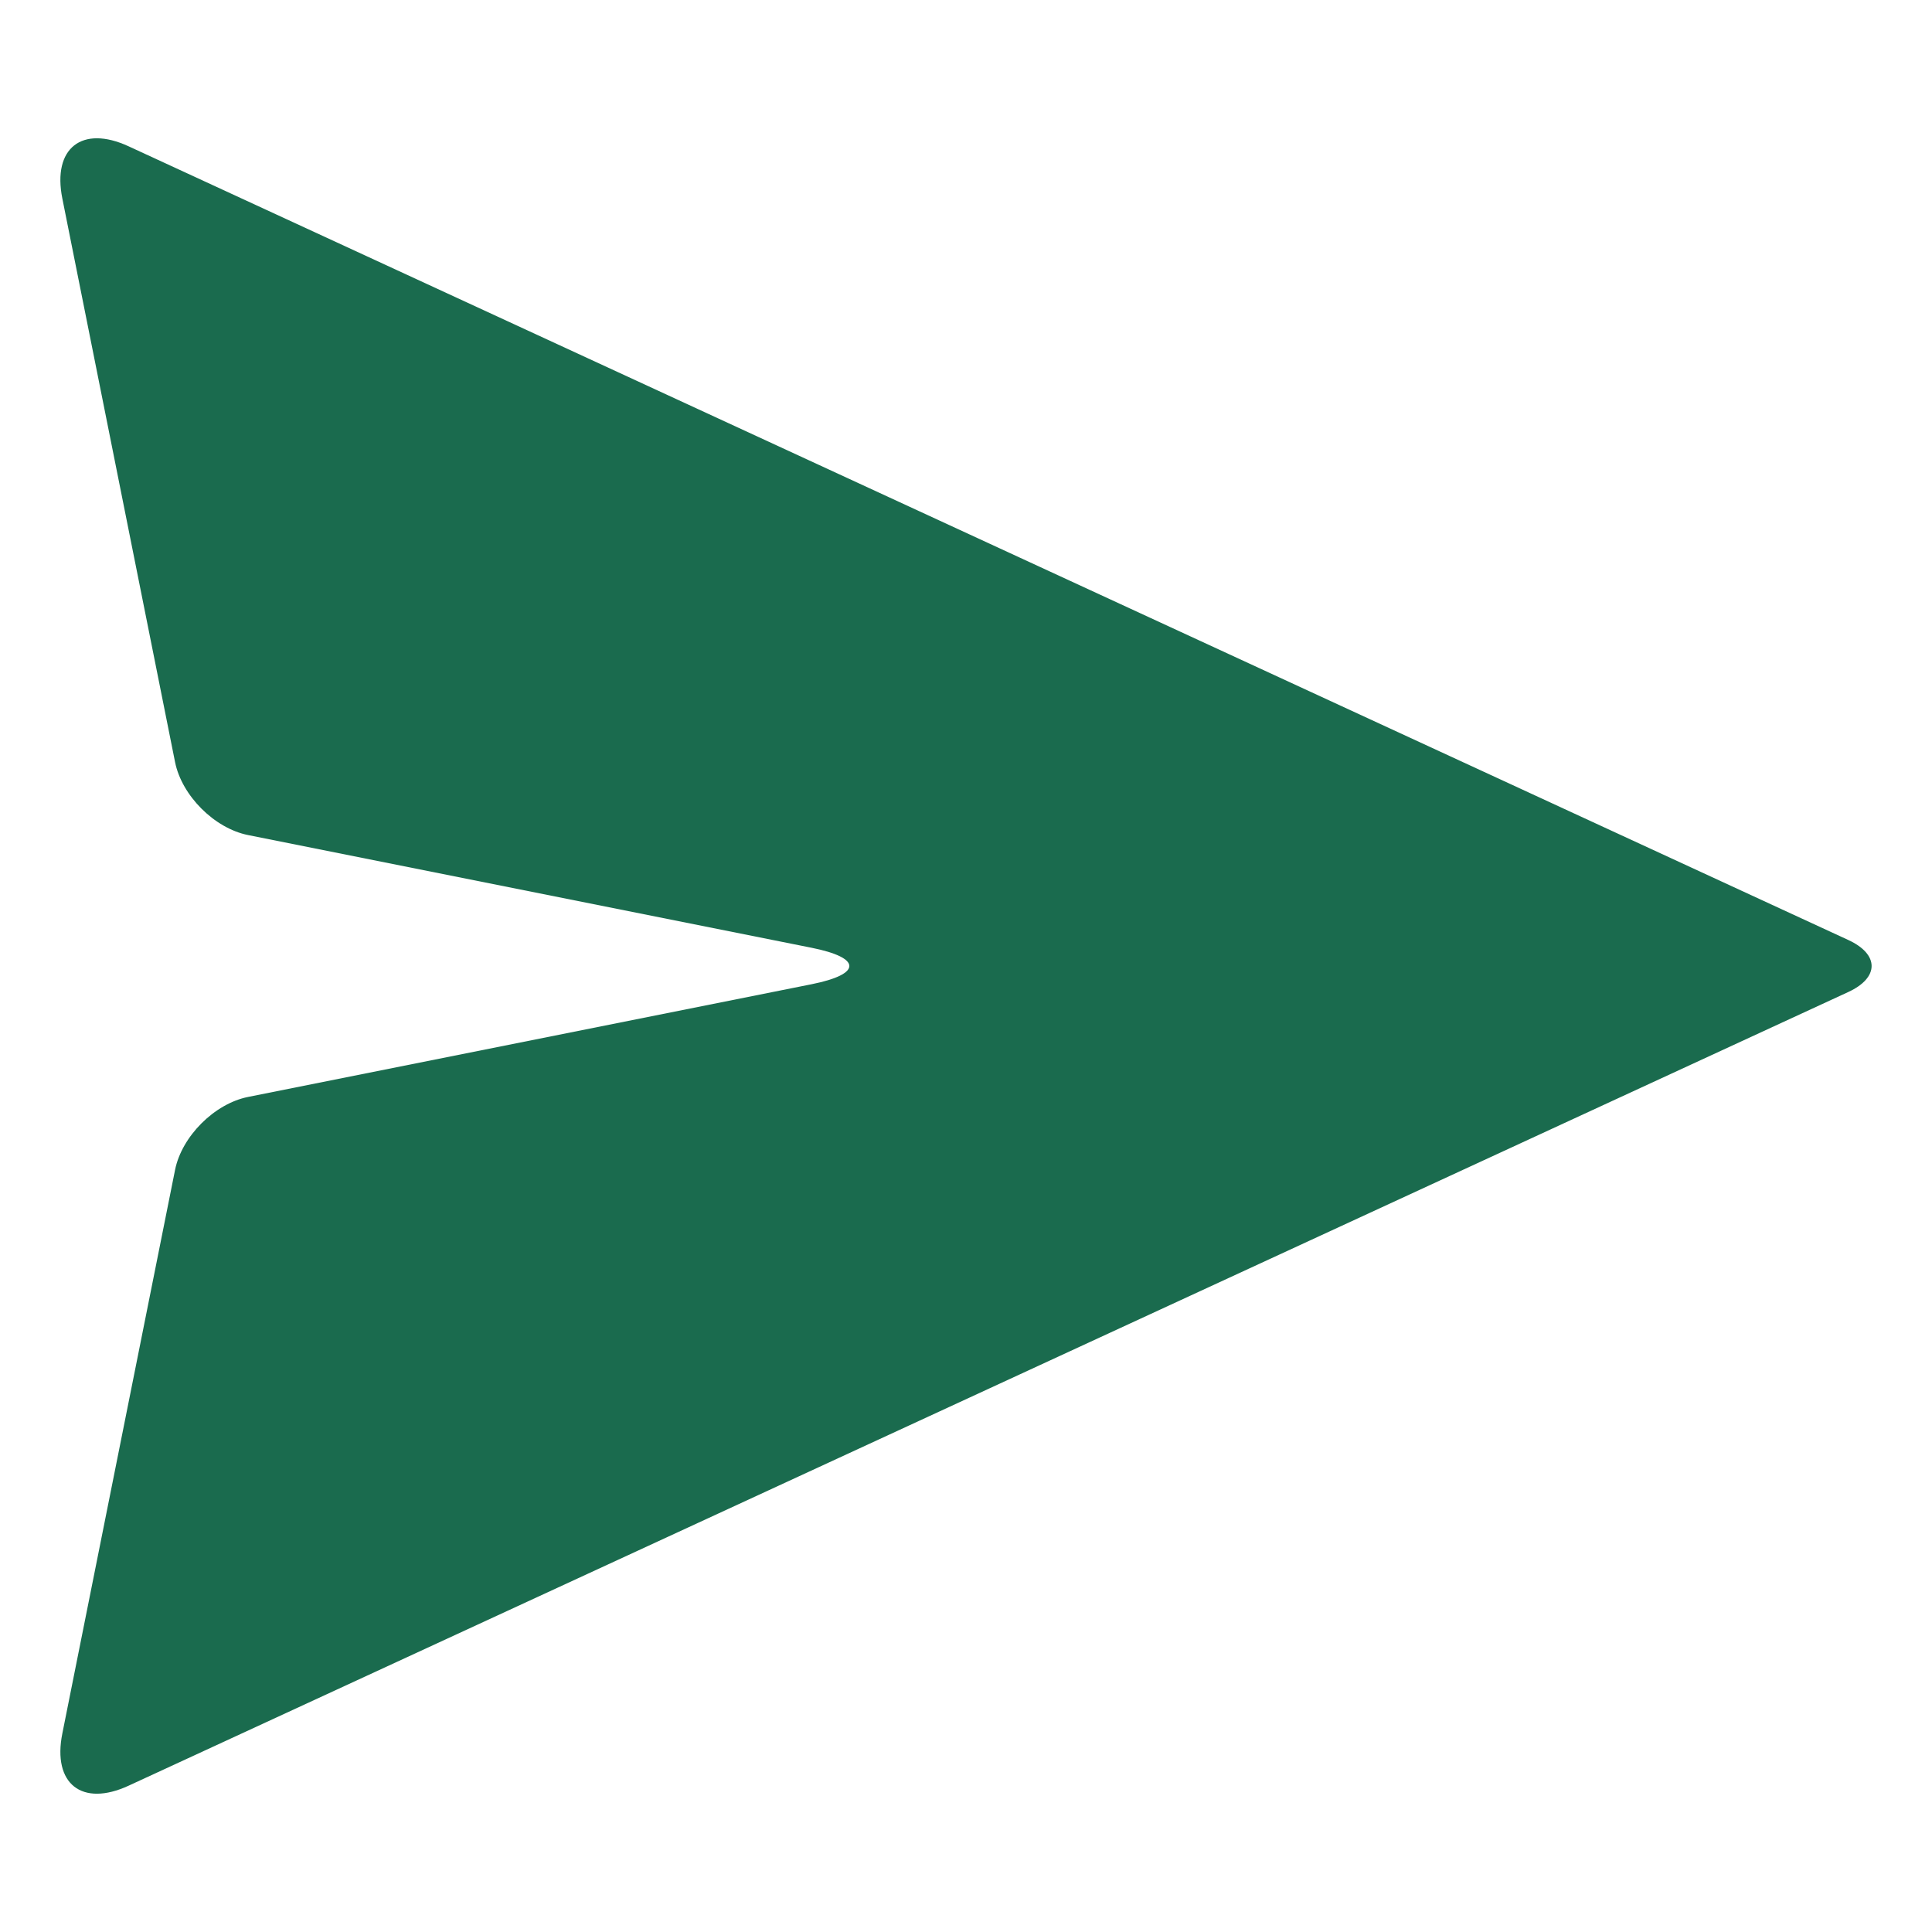 <svg id="SvgjsSvg1040" width="288" height="288" xmlns="http://www.w3.org/2000/svg" version="1.1" xmlns:xlink="http://www.w3.org/1999/xlink" xmlns:svgjs="http://svgjs.com/svgjs"><defs id="SvgjsDefs1041"></defs><g id="SvgjsG1042" transform="matrix(1,0,0,1,0,0)"><svg xmlns="http://www.w3.org/2000/svg" viewBox="0 0 64 64" style="isolation:isolate" width="288" height="288"><defs><clipPath id="a"><rect width="64" height="64" fill="#1a6b4e" class="color000 svgShape"></rect></clipPath></defs><g clip-path="url(#a)" fill="#1a6b4e" class="color000 svgShape"><path d=" M 8.216 36.338 L 26.885 32.604 C 28.552 32.271 28.552 31.729 26.885 31.396 L 8.216 27.662 C 7.104 27.44 6.021 26.356 5.799 25.245 L 2.065 6.576 C 1.731 4.908 2.714 4.133 4.259 4.846 L 61.228 31.139 C 62.257 31.614 62.257 32.386 61.228 32.861 L 4.259 59.154 C 2.714 59.867 1.731 59.092 2.065 57.424 L 5.799 38.755 C 6.021 37.644 7.104 36.56 8.216 36.338 Z " fill="#1a6b4e" class="color000 svgShape"></path></g></svg></g></svg>